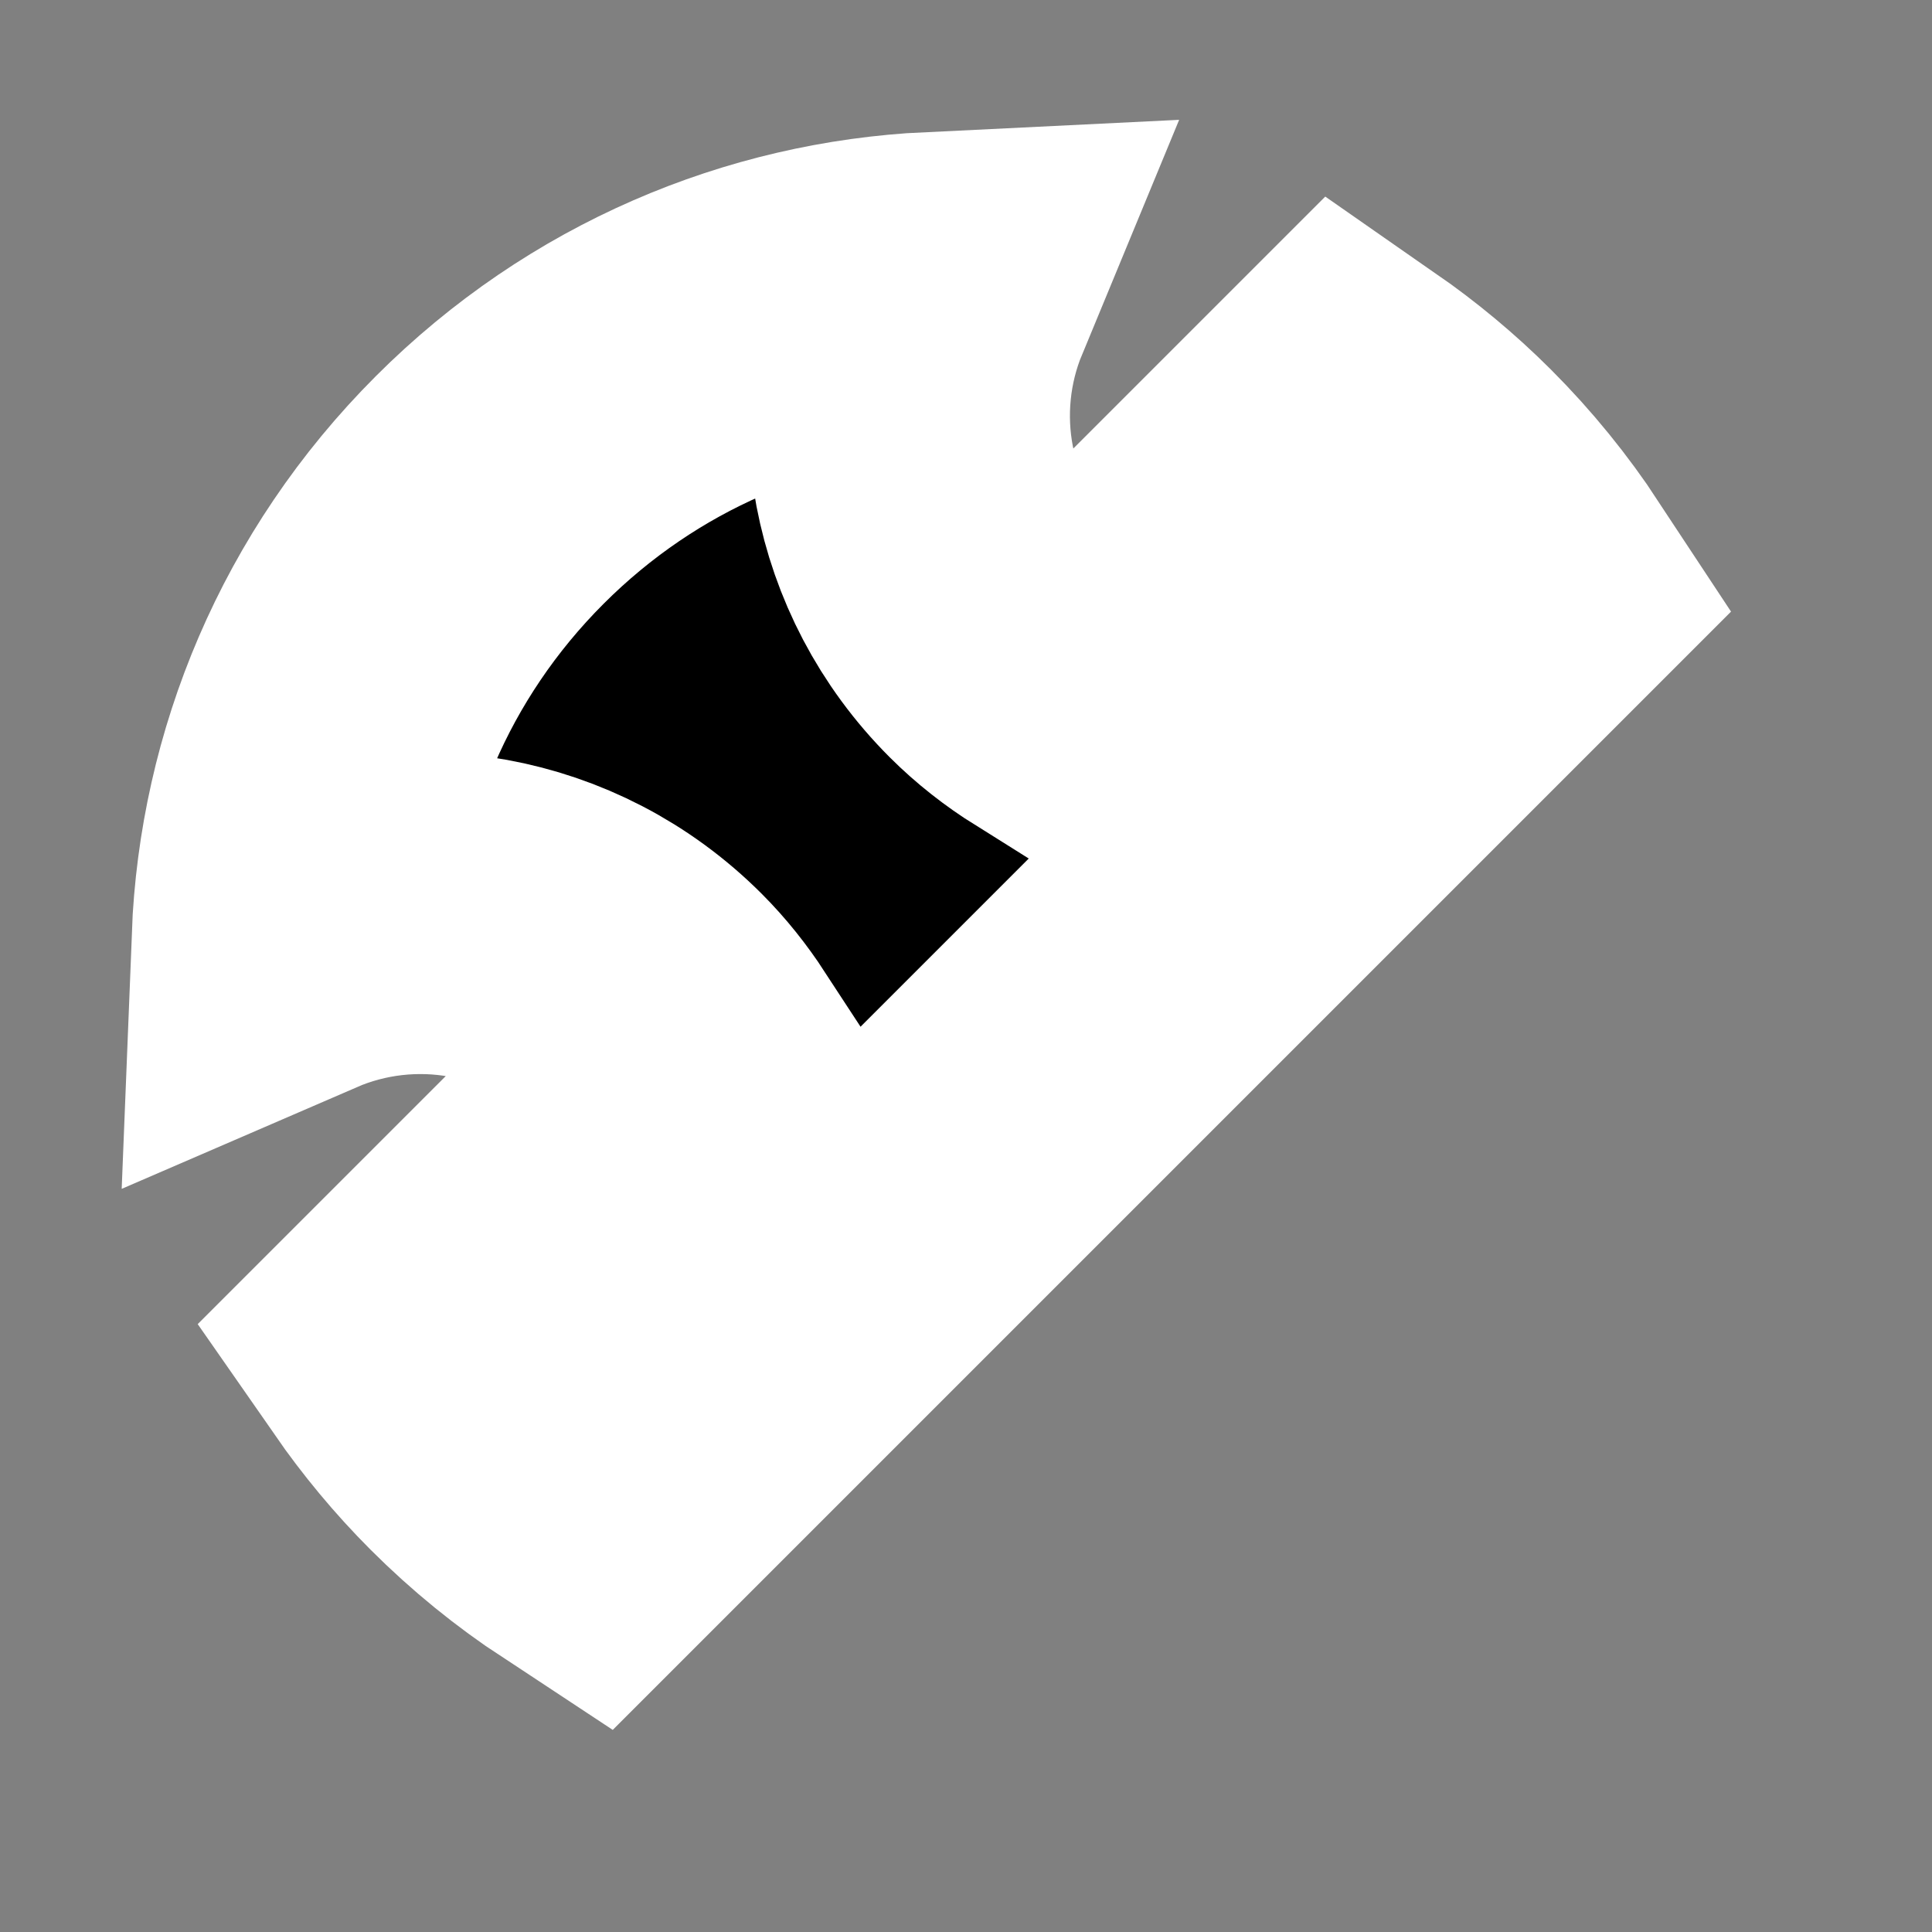<?xml version="1.0" encoding="UTF-8" standalone="no"?>
<!-- Created with Inkscape (http://www.inkscape.org/) -->

<svg
   width="96"
   height="96"
   viewBox="0 0 96 96"
   version="1.1"
   id="svg1"
   inkscape:export-filename="sw-resize24.png"
   inkscape:export-xdpi="24"
   inkscape:export-ydpi="24"
   inkscape:version="1.4 (e7c3feb100, 2024-10-09)"
   sodipodi:docname="nw-resize.svg"
   xml:space="preserve"
   xmlns:inkscape="http://www.inkscape.org/namespaces/inkscape"
   xmlns:sodipodi="http://sodipodi.sourceforge.net/DTD/sodipodi-0.dtd"
   xmlns="http://www.w3.org/2000/svg"
   xmlns:svg="http://www.w3.org/2000/svg"><rect x="0" y="0" width="96" height="96" fill="#808080" stroke="none"/><sodipodi:namedview
     id="namedview1"
     pagecolor="#505050"
     bordercolor="#ffffff"
     borderopacity="1"
     inkscape:showpageshadow="0"
     inkscape:pageopacity="0"
     inkscape:pagecheckerboard="1"
     inkscape:deskcolor="#505050"
     inkscape:document-units="px"
     inkscape:zoom="5.20306"
     inkscape:cx="19.89214"
     inkscape:cy="76.012962"
     inkscape:window-width="2560"
     inkscape:window-height="1403"
     inkscape:window-x="0"
     inkscape:window-y="0"
     inkscape:window-maximized="1"
     inkscape:current-layer="layer1" /><defs
     id="defs1" /><g
     inkscape:label="Layer 1"
     inkscape:groupmode="layer"
     id="layer1"><rect
       style="fill:#ffffff;fill-opacity:1;stroke:none;stroke-width:8.436;stroke-dasharray:none;stroke-dashoffset:0;stroke-opacity:1;paint-order:stroke fill markers"
       id="rect1-6"
       width="35.295"
       height="35.295"
       x="-610.212"
       y="-33.647"
       ry="17.647" /><rect
       style="fill:#000000;fill-opacity:1;stroke:#ffffff;stroke-width:16;stroke-dasharray:none;stroke-dashoffset:0;stroke-opacity:1;paint-order:stroke fill markers"
       id="rect1-9"
       width="66.938"
       height="66.938"
       x="-596.819"
       y="-125.654"
       ry="33.469" /><path
       id="rect3-6"
       style="fill:#ffffff;fill-opacity:1;stroke:none;stroke-width:16;stroke-dasharray:none;stroke-opacity:1;paint-order:stroke fill markers"
       d="m -547.35,-32 c 4.358,0 0.508,8.943 3.455,11.785 2.946,2.842 12.545,-0.274 12.545,4.215 0,8.864 -7.136,16 -16,16 -8.864,0 -16,-7.136 -16,-16 0,-8.864 7.136,-16 16,-16 z"
       sodipodi:nodetypes="ssssss" /><rect
       style="fill:#ffffff;fill-opacity:1;stroke-width:0.994;paint-order:stroke fill markers"
       id="rect3"
       width="7.355"
       height="30.402"
       x="507.839"
       y="0"
       rx="0"
       ry="3.678"
       transform="scale(-1)" /><path
       id="use25-6"
       style="fill:#000000;fill-opacity:1;stroke:#ffffff;stroke-width:16;stroke-dasharray:none;stroke-dashoffset:0;stroke-opacity:1;paint-order:stroke fill markers"
       d="m -480.386,-55.188 c 2.051,0 4.054,-0.193 6.002,-0.543 v -65.852 c -1.948,-0.35 -3.951,-0.543 -6.002,-0.543 -2.345,0 -4.631,0.241 -6.838,0.695 v 65.547 c 2.206,0.455 4.493,0.695 6.838,0.695 z" /><path
       id="use35-3"
       style="fill:#000000;fill-opacity:1;stroke:#ffffff;stroke-width:11.539;stroke-dasharray:none;stroke-dashoffset:0;stroke-opacity:1;paint-order:stroke fill markers"
       d="M -430.65 -125.139 C -431.823 -125.139 -432.965 -124.889 -434.068 -124.416 L -434.068 -56.232 C -432.965 -55.76 -431.823 -55.51 -430.65 -55.51 C -429.625 -55.51 -428.622 -55.71 -427.648 -56.074 L -427.648 -124.574 C -428.622 -124.938 -429.625 -125.139 -430.65 -125.139 z " /><path
       id="use27"
       style="fill:#000000;fill-opacity:1;stroke:#ffffff;stroke-width:16;stroke-dasharray:none;stroke-dashoffset:0;stroke-opacity:1;paint-order:stroke fill markers"
       d="m 24.072,71.349 c 1.658,1.658 3.445,3.105 5.327,4.343 L 75.747,29.344 C 74.508,27.462 73.062,25.675 71.404,24.017 69.953,22.567 68.4,21.287 66.776,20.157 L 52.711,34.222 C 51.702,33.59 50.741,32.846 49.862,31.967 45.138,27.242 43.979,20.348 46.376,14.554 38.371,14.941 30.477,18.203 24.337,24.343 c -6.217,6.217 -9.478,14.232 -9.797,22.34 5.842,-2.527 12.856,-1.41 17.645,3.378 0.805,0.805 1.494,1.68 2.092,2.595 L 20.212,66.721 c 1.13,1.625 2.41,3.177 3.86,4.628 z"
       inkscape:transform-center-x="2.8599045"
       inkscape:transform-center-y="-2.8806215" /></g></svg>
